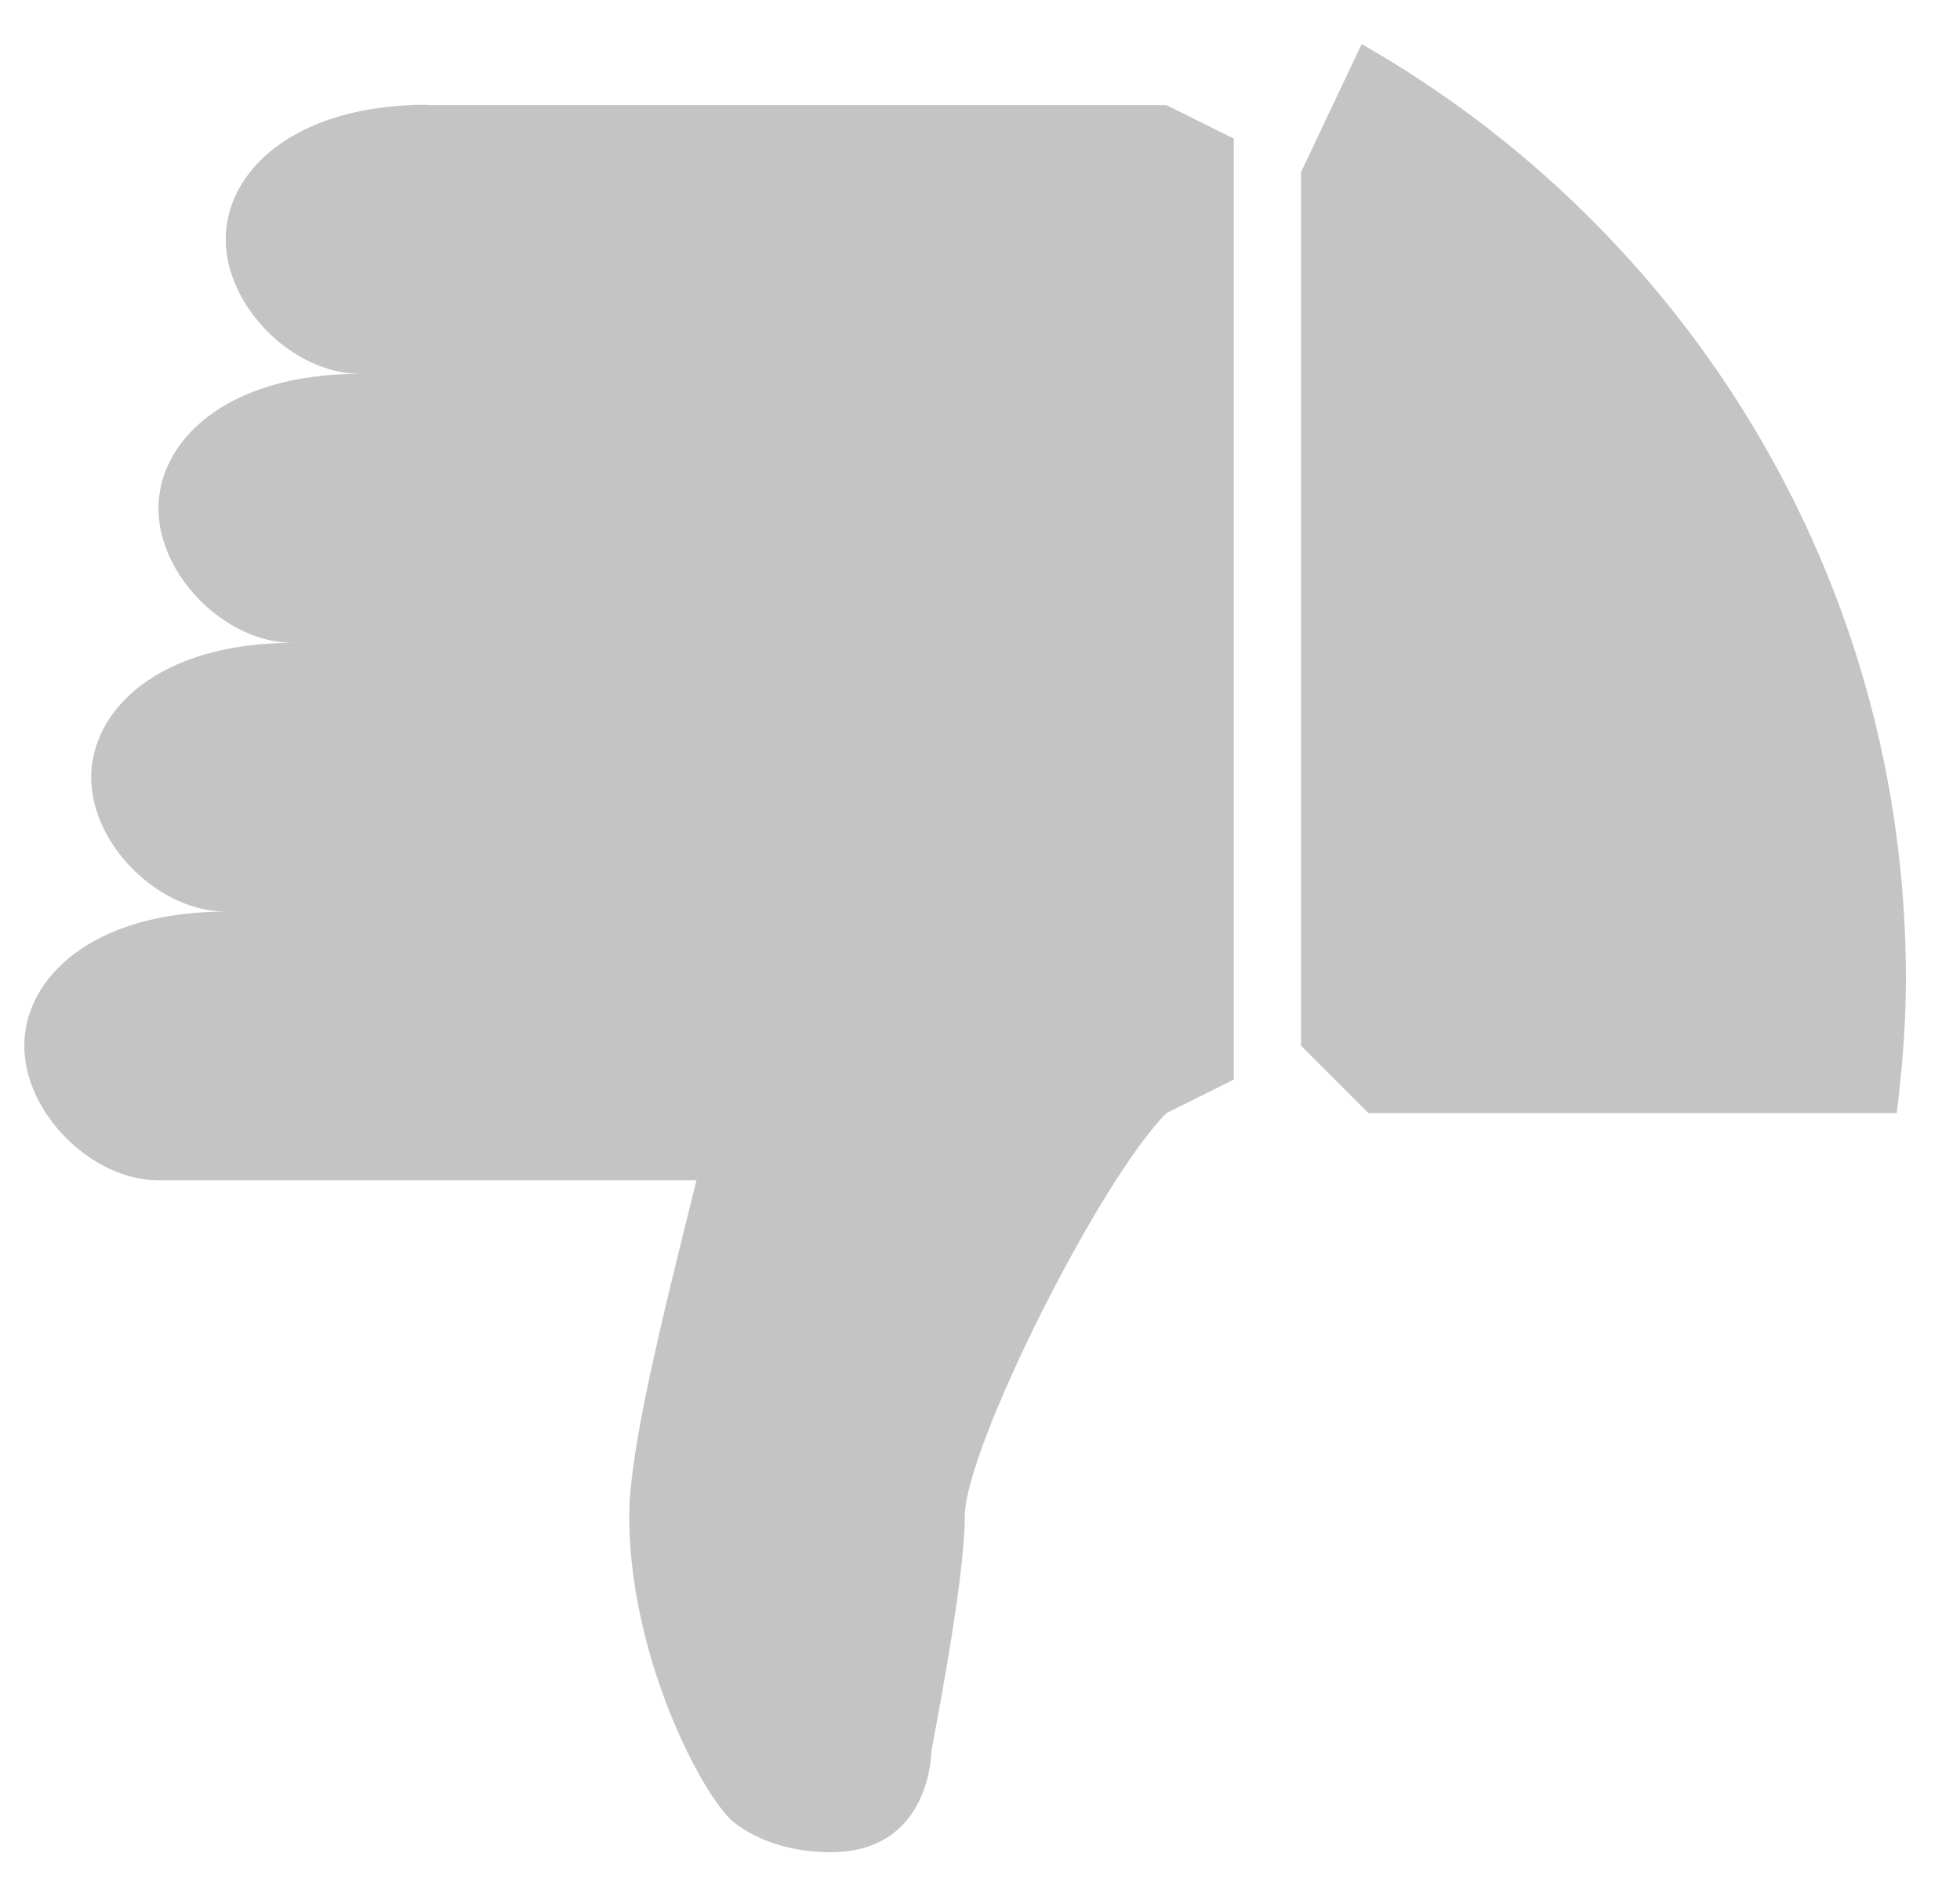 <svg width="25" height="24" viewBox="0 0 25 24" fill="none" xmlns="http://www.w3.org/2000/svg">
<g clip-path="url(#clip0)">
<path d="M5.452 1.336C3.737 1.336 2.879 2.194 2.879 3.052C2.879 3.909 3.737 4.767 4.595 4.767C2.879 4.767 2.021 5.625 2.021 6.483C2.021 7.341 2.879 8.198 3.737 8.198C2.021 8.198 1.163 9.056 1.163 9.914C1.163 10.772 2.026 11.625 2.884 11.625C1.168 11.625 0.31 12.478 0.31 13.336C0.31 14.194 1.168 15.052 2.026 15.052H8.884C8.457 16.767 8.026 18.478 8.026 19.336C8.026 21.052 8.884 22.762 9.31 23.194C9.32 23.203 9.737 23.62 10.595 23.62C11.879 23.62 11.879 22.336 11.879 22.336C11.879 22.312 12.306 20.194 12.306 19.336C12.306 18.478 14.021 15.052 14.879 14.194L15.737 13.767V1.767L14.879 1.341H5.452V1.336ZM17.368 0.562L16.595 2.194V13.336L17.453 14.194H24.193C24.263 13.631 24.31 13.059 24.31 12.478C24.31 7.373 21.512 2.925 17.368 0.562Z" fill="#C4C4C4"/>
</g>
<defs>
<clipPath id="clip0">
<rect x="0.31" width="24" height="24" fill="white"/>
</clipPath>
</defs>
</svg>
